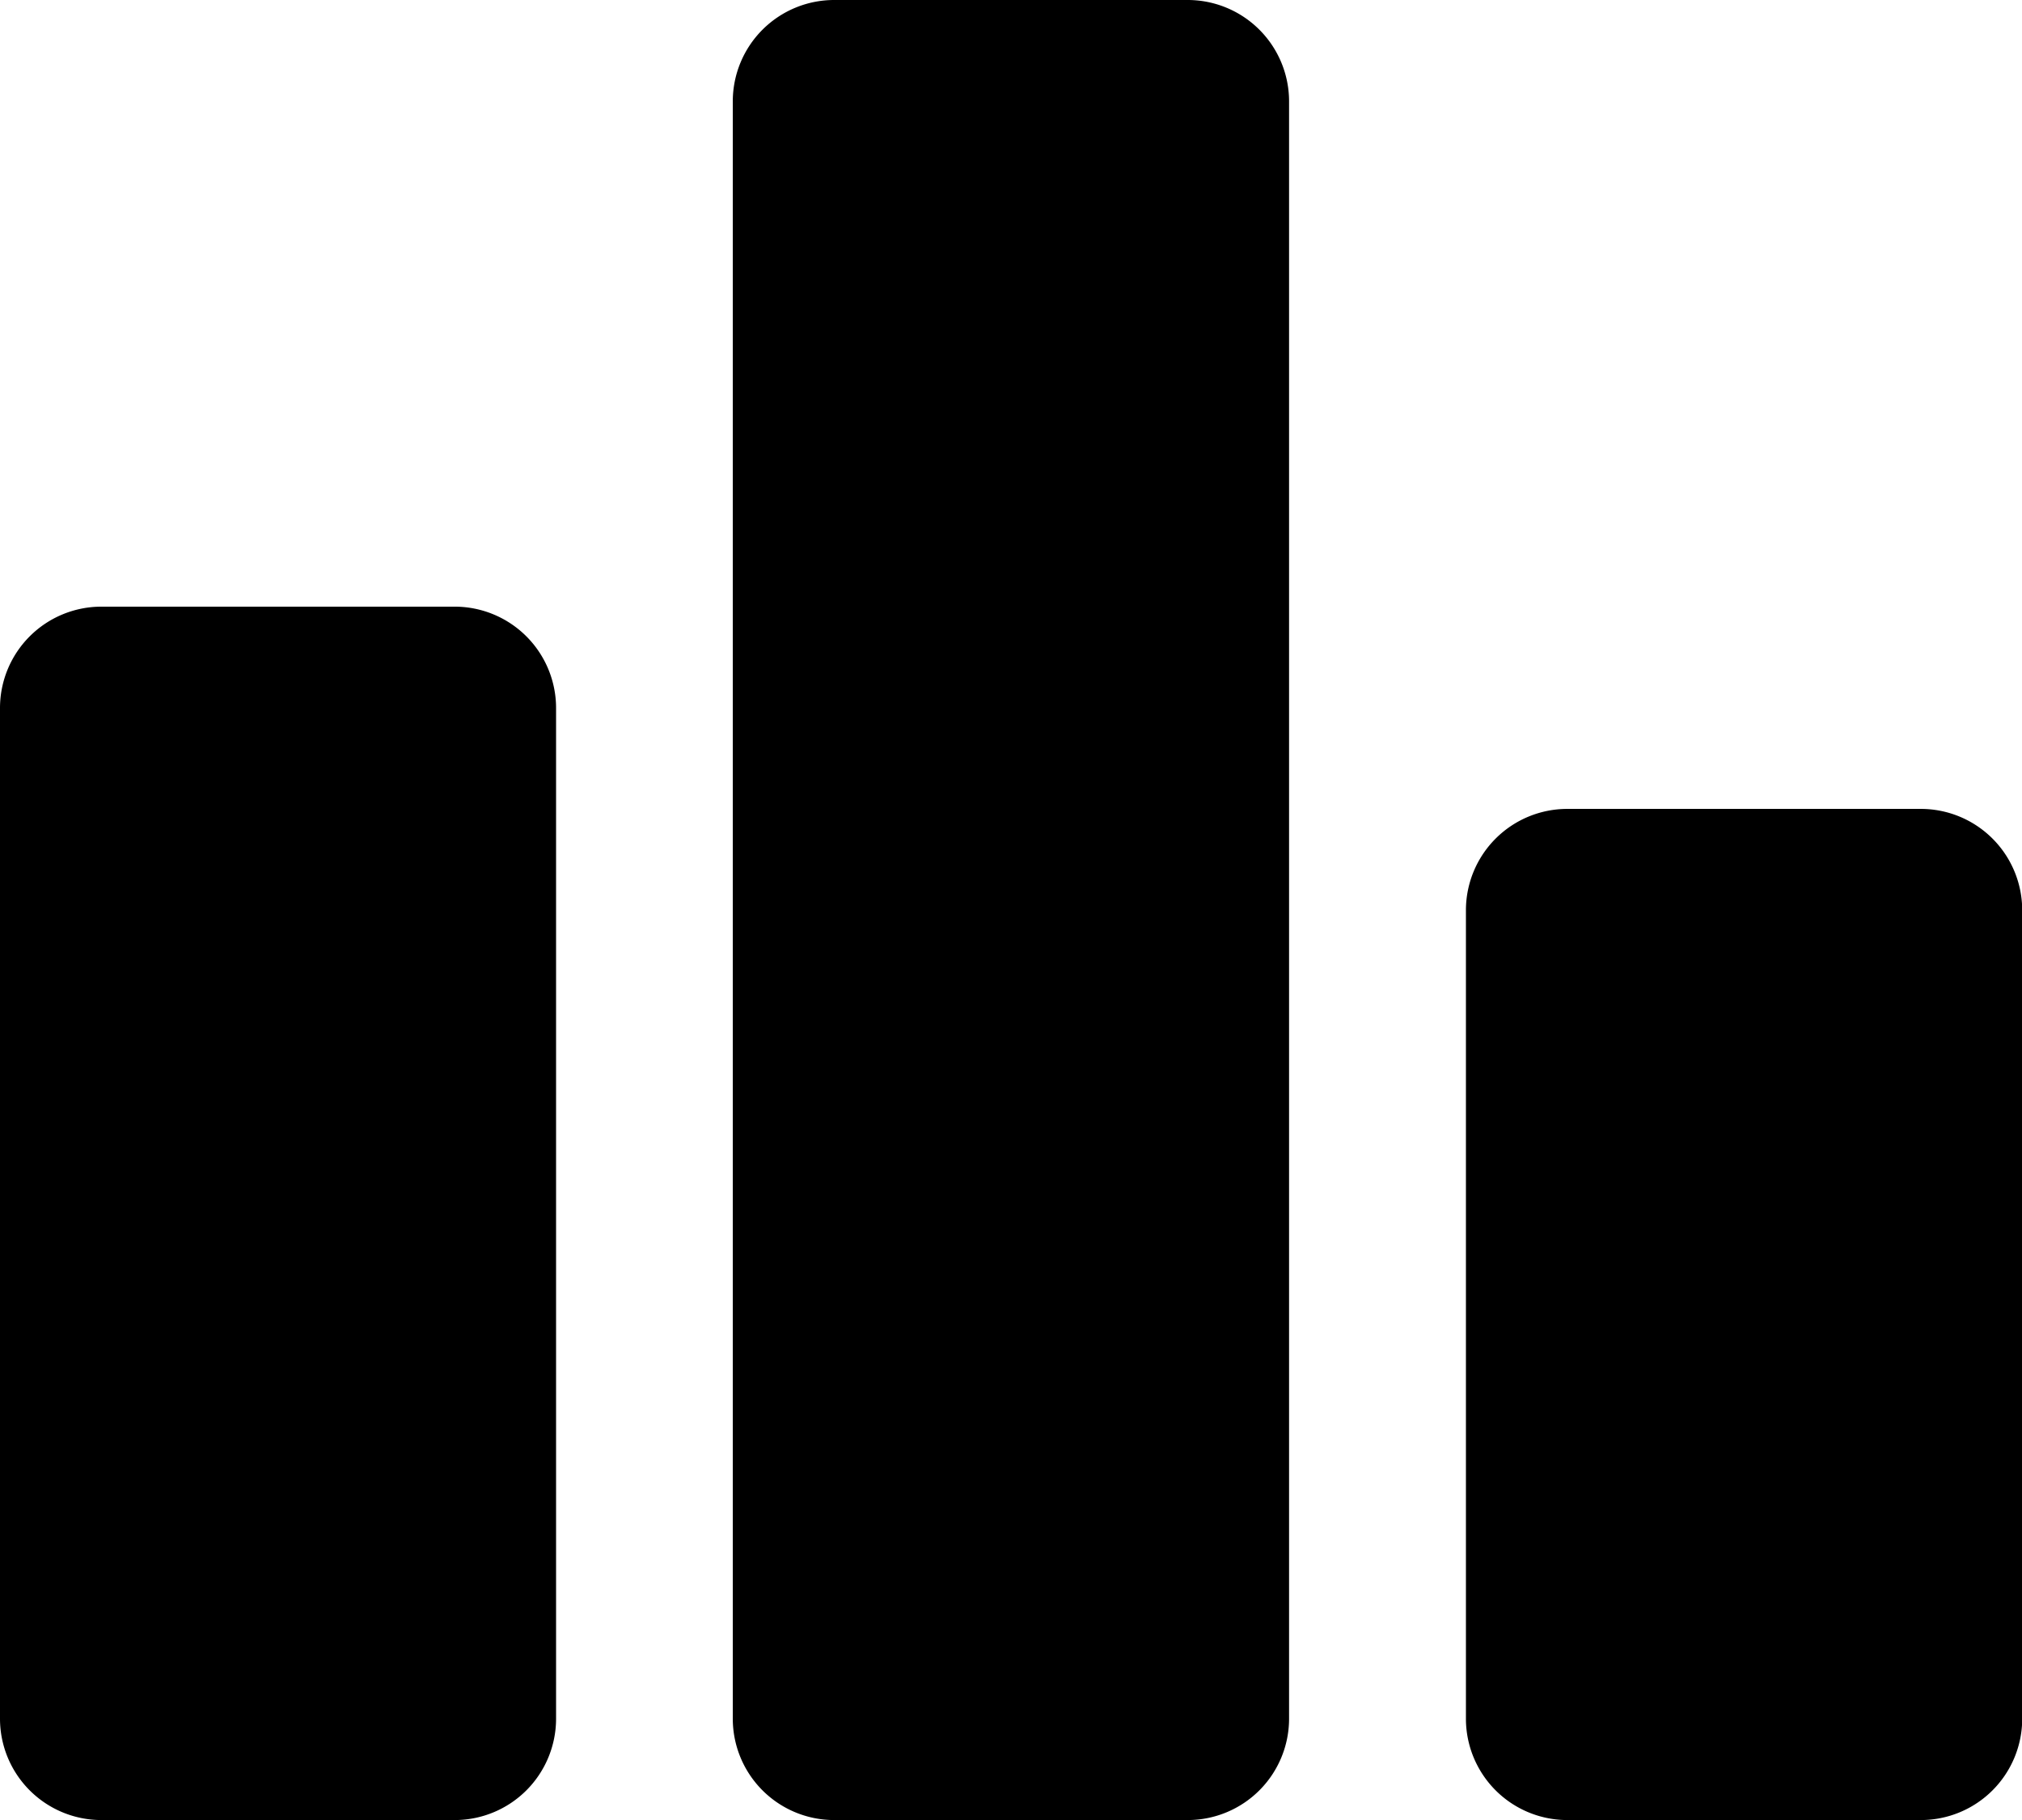 <svg xmlns="http://www.w3.org/2000/svg" width="28.697" height="25.828" viewBox="0 0 28.697 25.828">
  <g id="Group_3043" data-name="Group 3043" transform="translate(458 -431)">
    <g id="Group_3002" data-name="Group 3002" transform="translate(-458 431)">
      <path id="Path_5261" data-name="Path 5261" d="M8.457,28.828H3.435A1.439,1.439,0,0,1,2,27.393V13.044a1.439,1.439,0,0,1,1.435-1.435H8.457a1.439,1.439,0,0,1,1.435,1.435V27.393A1.439,1.439,0,0,1,8.457,28.828ZM18.86,3H13.838A1.439,1.439,0,0,0,12.4,4.435V27.393a1.439,1.439,0,0,0,1.435,1.435H18.86a1.439,1.439,0,0,0,1.435-1.435V4.435A1.439,1.439,0,0,0,18.86,3Zm10.4,11.479H24.24a1.439,1.439,0,0,0-1.435,1.435V27.393a1.439,1.439,0,0,0,1.435,1.435h5.022A1.439,1.439,0,0,0,30.7,27.393V15.914A1.439,1.439,0,0,0,29.262,14.479Z" transform="translate(-2 -3)" />
    </g>
  </g>
</svg>